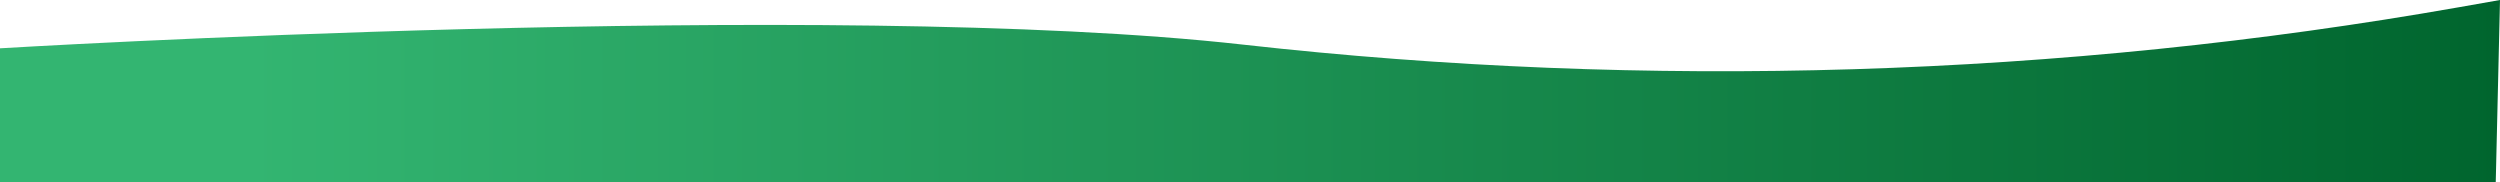 <svg xmlns="http://www.w3.org/2000/svg" xmlns:xlink="http://www.w3.org/1999/xlink" viewBox="0 0 1284.93 93.75"><defs><style>.cls-1{fill:url(#Degradado_sin_nombre_25);}</style><linearGradient id="Degradado_sin_nombre_25" y1="46.88" x2="1284.93" y2="46.88" gradientUnits="userSpaceOnUse"><stop offset="0.1" stop-color="#33b571"/><stop offset="1" stop-color="#00652e"/></linearGradient></defs><title>bottom-side</title><g id="Layer_2" data-name="Layer 2"><g id="Capa_1" data-name="Capa 1"><path class="cls-1" d="M0,24.83S426.33-.91,638.86,22.93h0c208,23.33,420.47,16.8,625-19.22L1284.93,0l-2.19,93.75H0Z"/></g></g></svg>